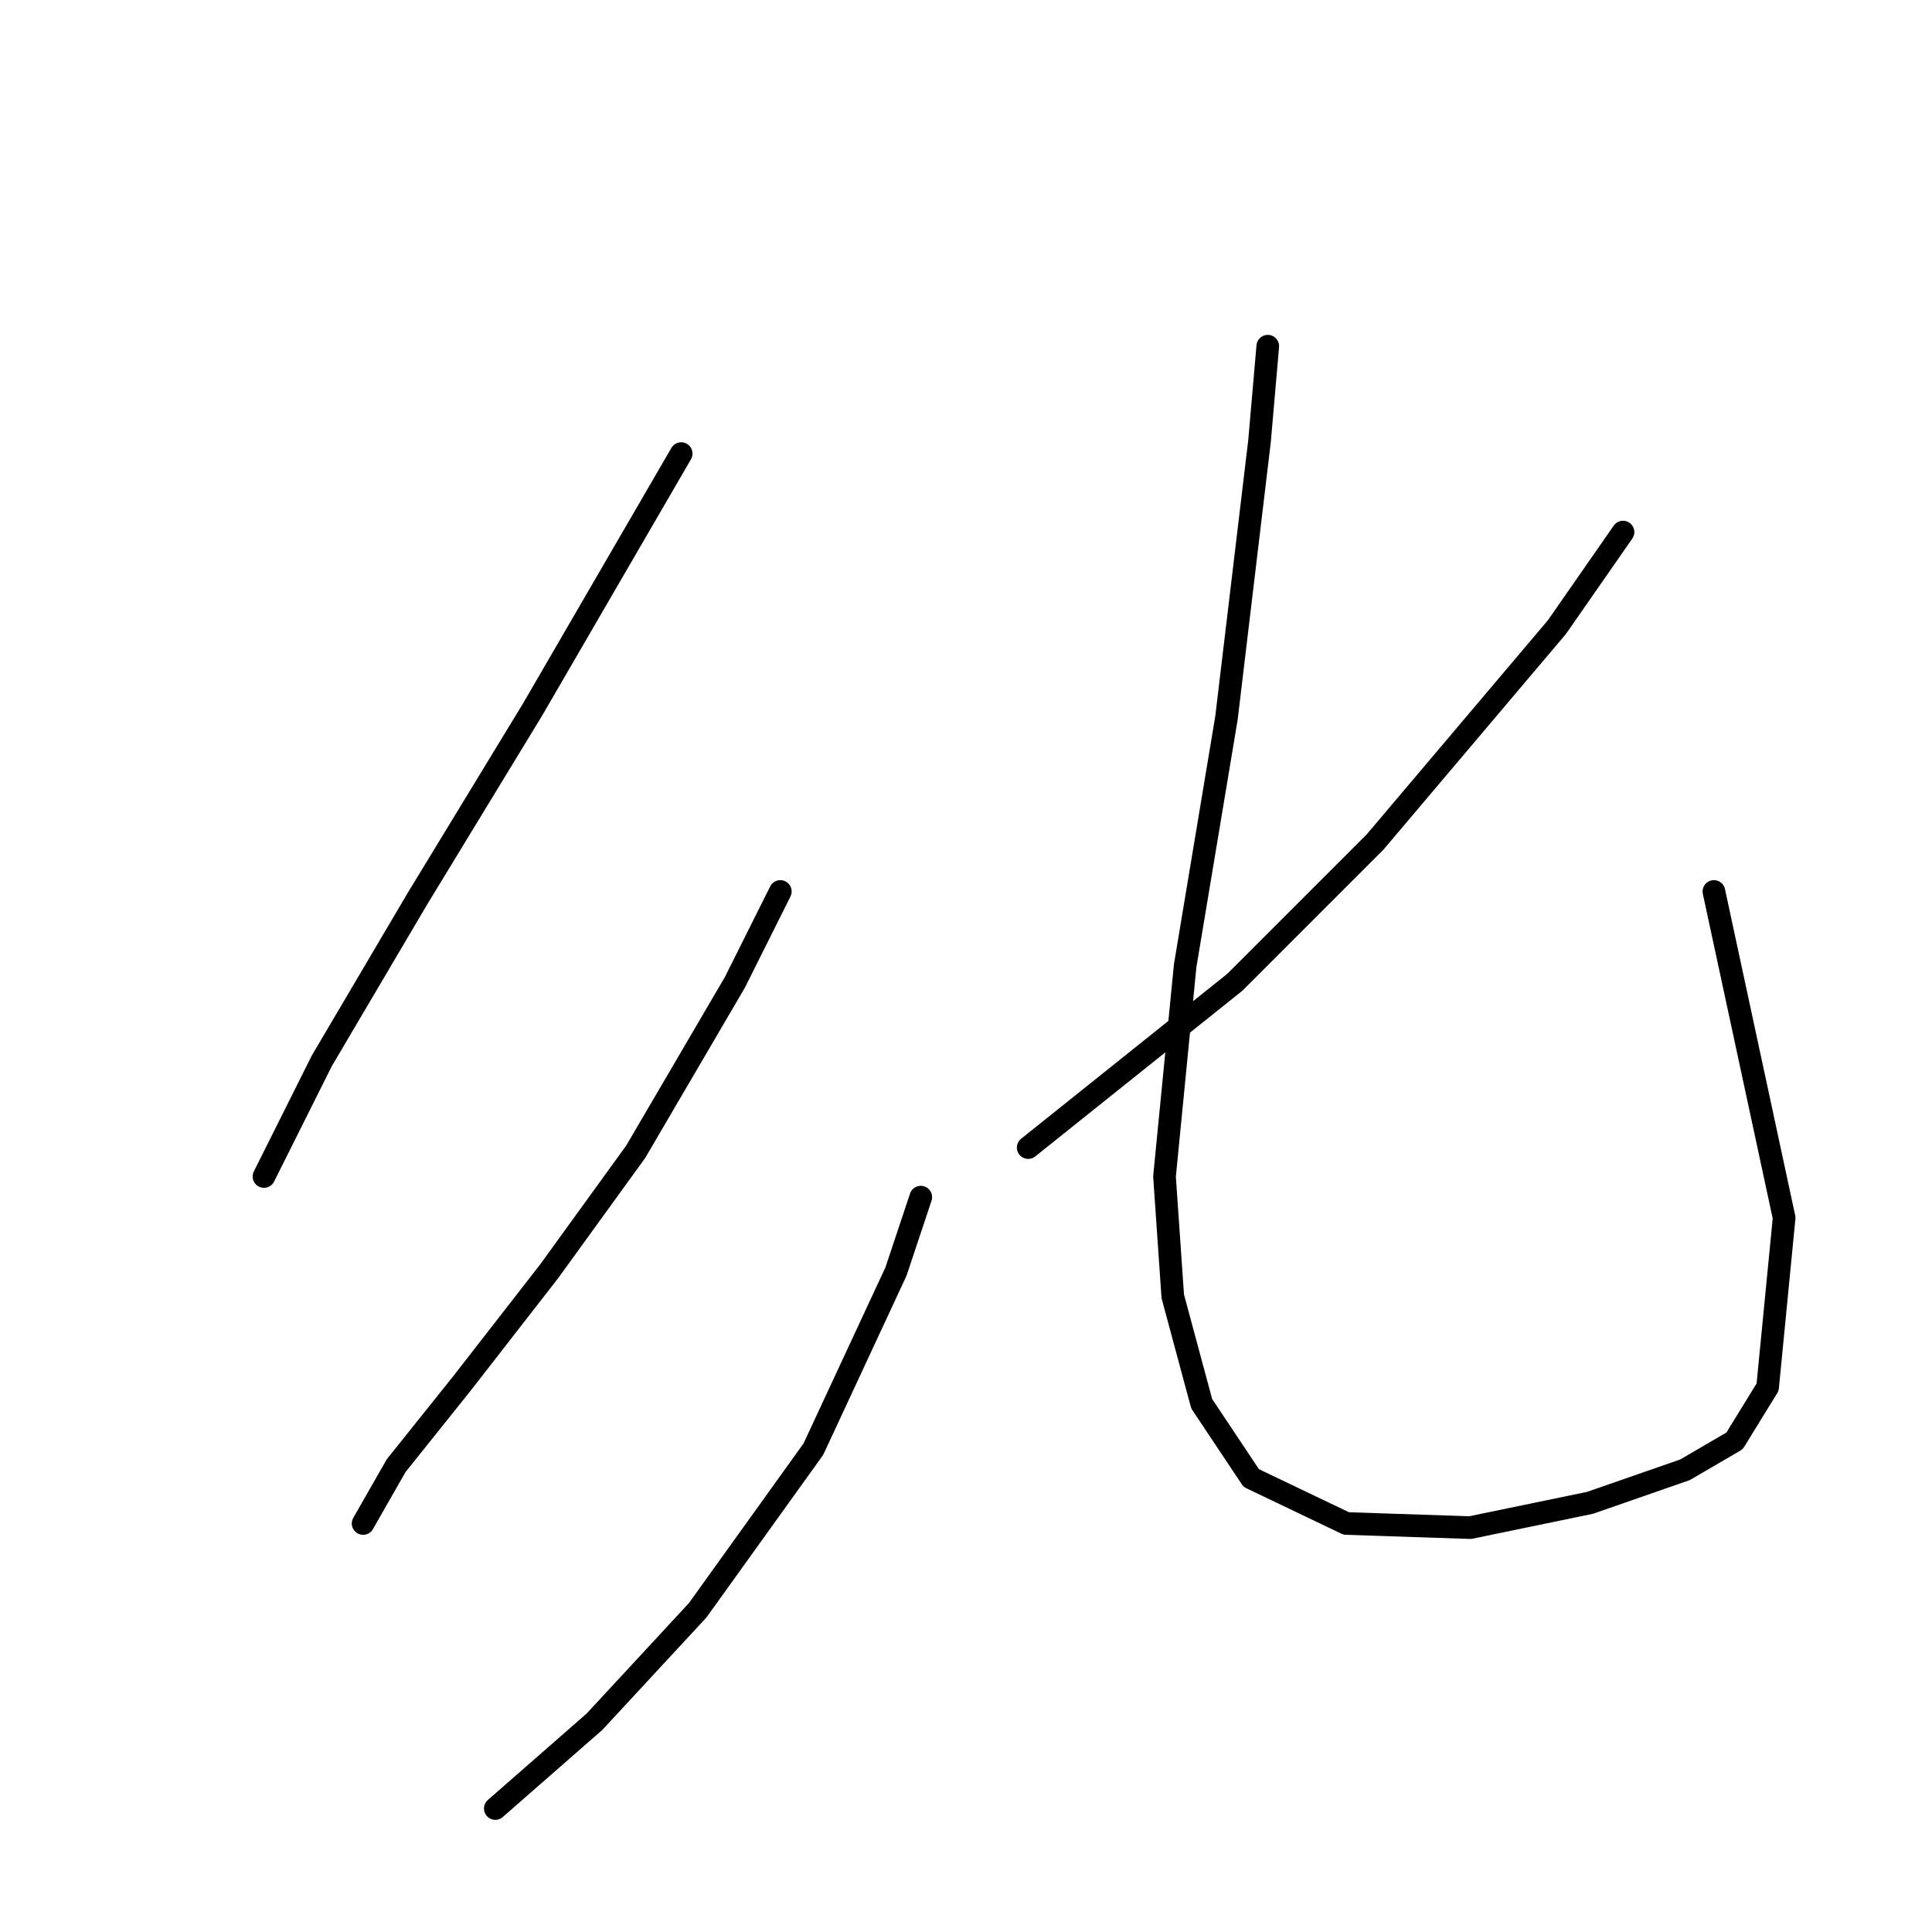 <?xml version="1.0" standalone="no"?>
    <svg width="256" height="256" xmlns="http://www.w3.org/2000/svg" version="1.1">
    <polyline stroke="black" stroke-width="3" stroke-linecap="round" fill="transparent" stroke-linejoin="round" points="90.261 60.104 70.556 94.04 55.23 119.219 42.641 140.566 34.978 155.892 34.978 155.892 " />
        <polyline stroke="black" stroke-width="3" stroke-linecap="round" fill="transparent" stroke-linejoin="round" points="103.398 118.124 97.377 130.166 84.24 152.608 72.746 168.481 61.251 183.26 52.493 194.207 48.114 201.87 48.114 201.87 " />
        <polyline stroke="black" stroke-width="3" stroke-linecap="round" fill="transparent" stroke-linejoin="round" points="122.008 158.629 118.724 168.481 107.777 192.018 92.451 213.365 78.767 228.144 65.63 239.638 65.63 239.638 " />
        <polyline stroke="black" stroke-width="3" stroke-linecap="round" fill="transparent" stroke-linejoin="round" points="215.06 70.504 206.302 83.093 182.218 111.556 163.608 130.166 136.24 152.06 136.24 152.06 " />
        <polyline stroke="black" stroke-width="3" stroke-linecap="round" fill="transparent" stroke-linejoin="round" points="167.987 45.872 166.892 58.462 162.513 95.135 157.039 127.977 154.303 155.892 155.397 171.765 159.229 185.997 165.797 195.849 178.387 201.87 194.807 202.418 210.681 199.134 223.27 194.755 229.839 190.923 234.218 183.807 236.407 161.366 227.102 118.124 227.102 118.124 " />
        </svg>